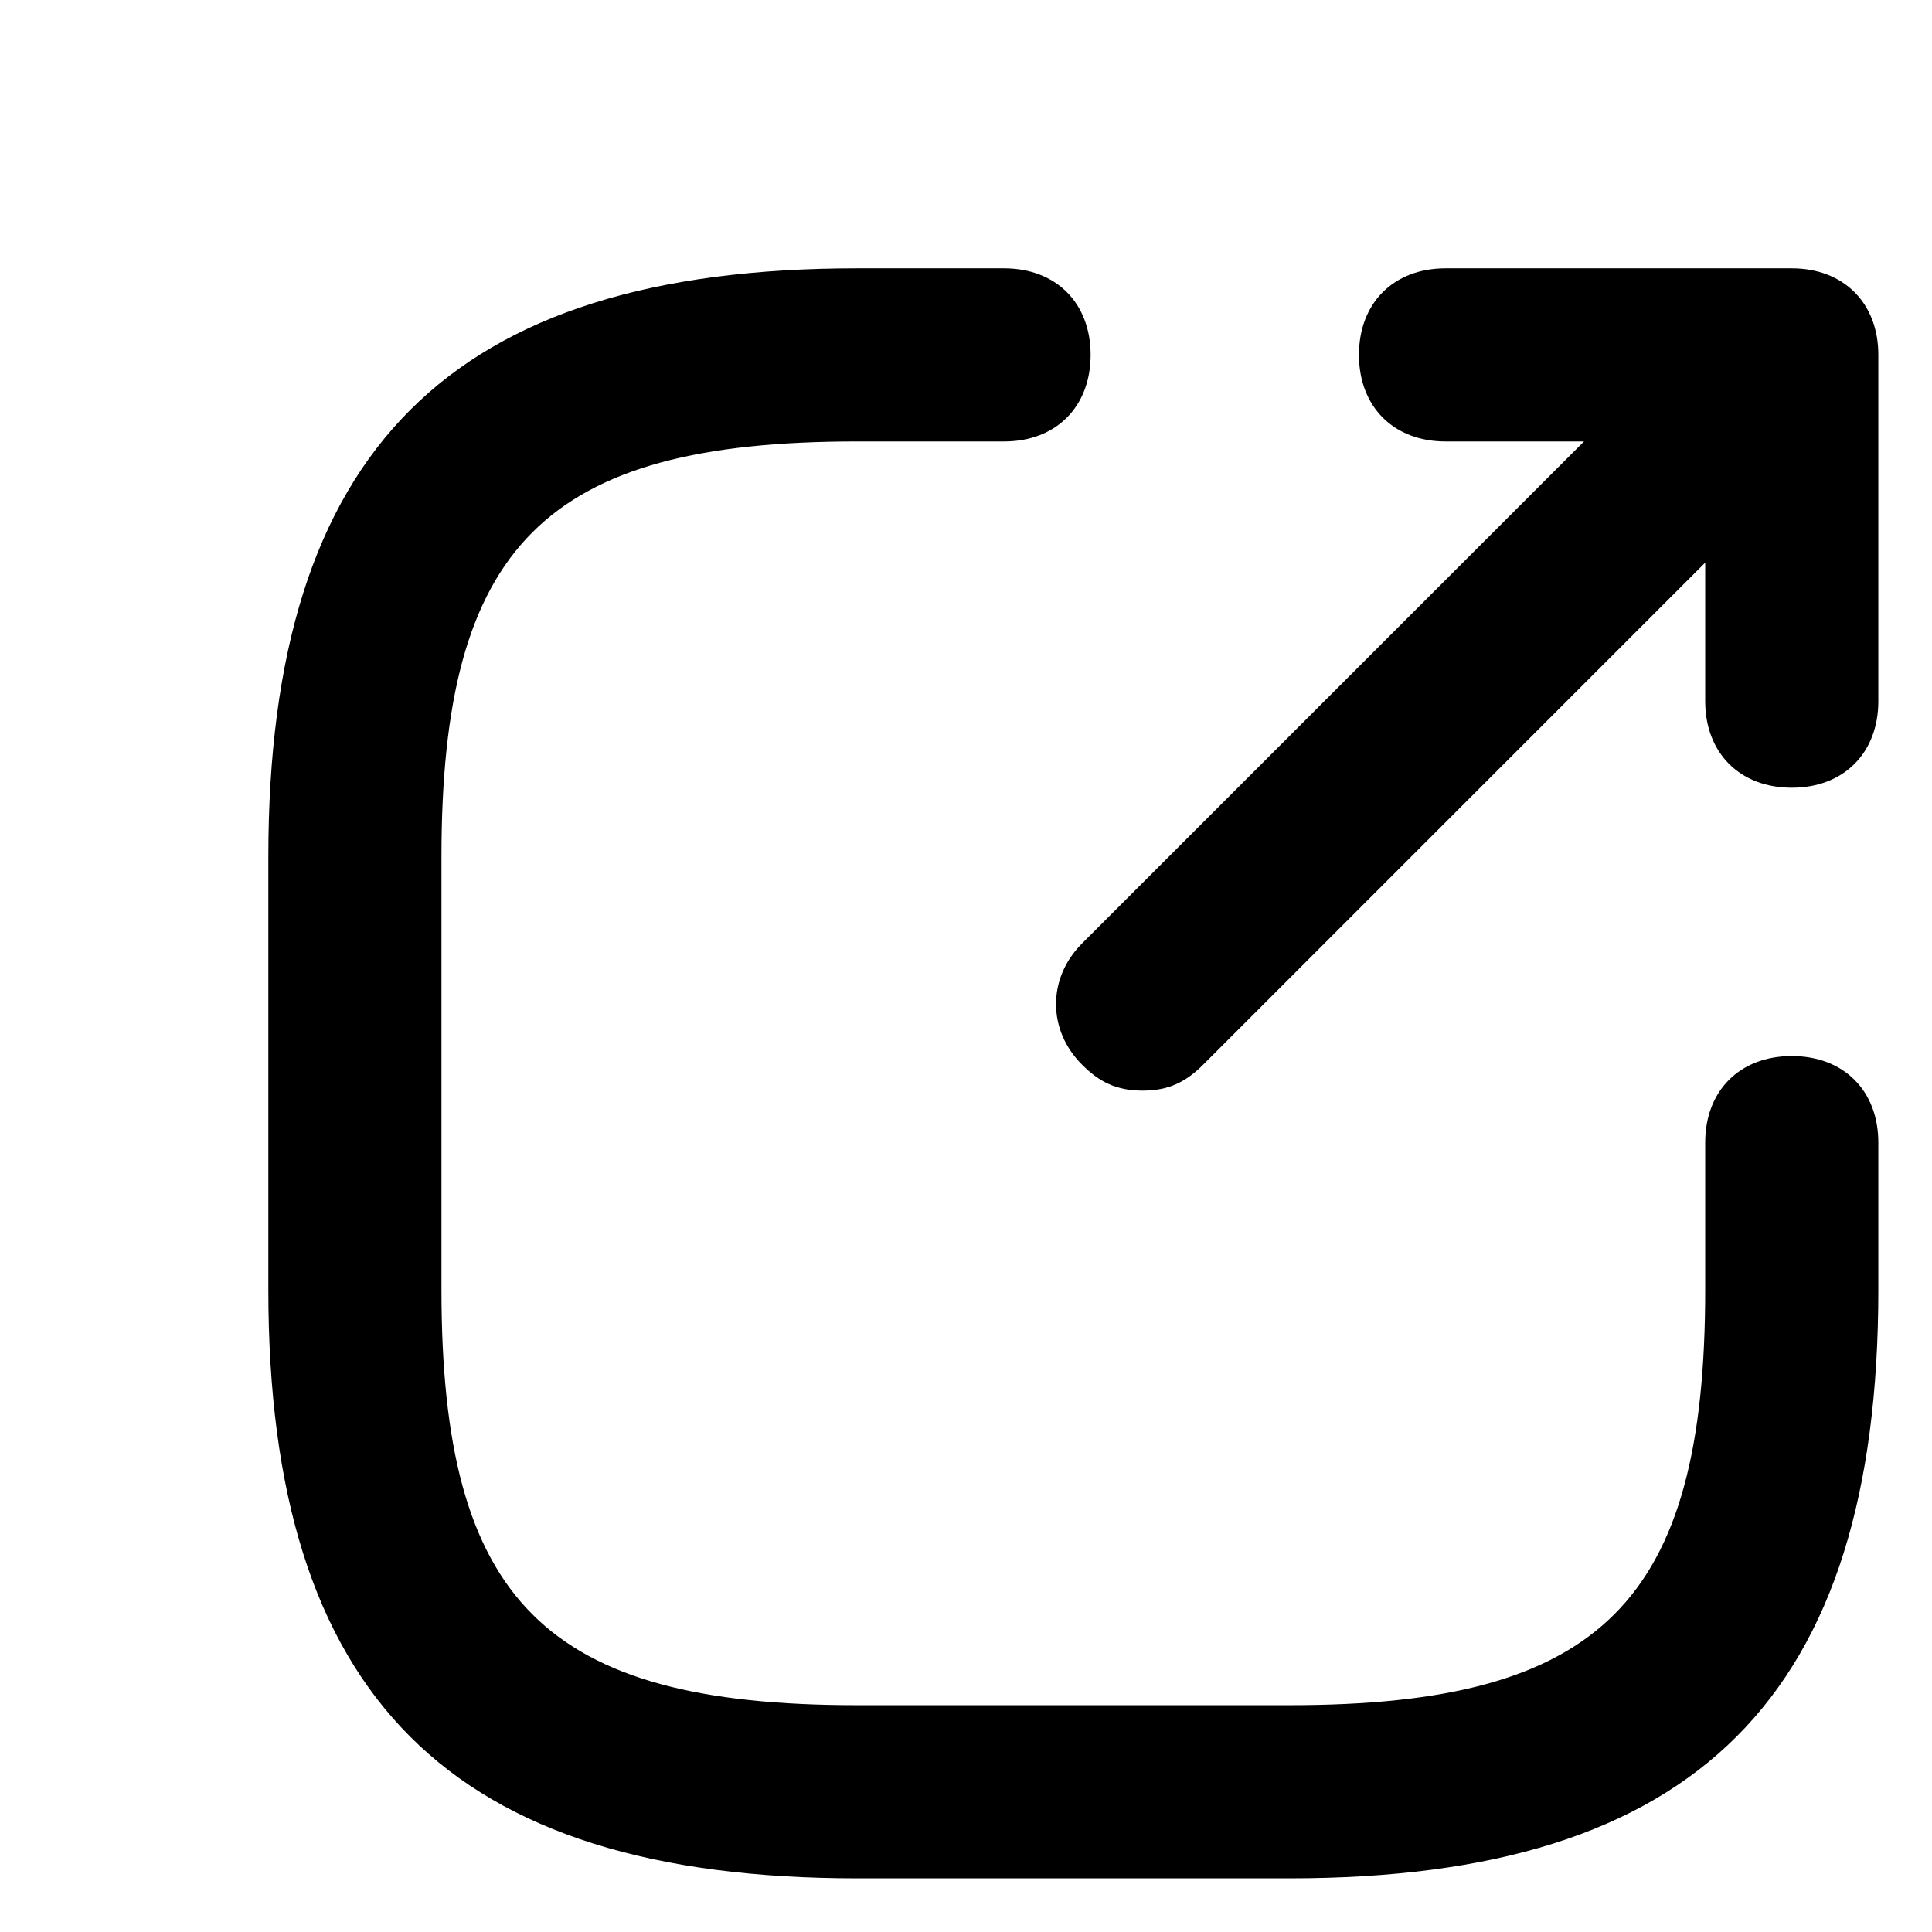 <svg width="18" height="18" viewBox="0 0 18 18" fill="none" xmlns="http://www.w3.org/2000/svg">
<path d="M12.016 17.5H7.984C4.194 17.5 2.5 15.806 2.5 12.016V7.984C2.5 4.194 4.194 2.5 7.984 2.5H9.355C9.839 2.5 10.161 2.823 10.161 3.306C10.161 3.79 9.839 4.113 9.355 4.113H7.984C5.081 4.113 4.113 5.081 4.113 7.984V12.016C4.113 14.919 5.081 15.887 7.984 15.887H12.016C14.919 15.887 15.887 14.919 15.887 12.016V10.645C15.887 10.161 16.21 9.839 16.694 9.839C17.177 9.839 17.5 10.161 17.5 10.645V12.016C17.5 15.806 15.806 17.5 12.016 17.5ZM10.645 10.161C10.403 10.161 10.242 10.081 10.081 9.919C9.758 9.597 9.758 9.113 10.081 8.79L14.758 4.113H13.468C12.984 4.113 12.661 3.79 12.661 3.306C12.661 2.823 12.984 2.5 13.468 2.5H16.694C17.177 2.5 17.5 2.823 17.5 3.306V6.532C17.5 7.016 17.177 7.339 16.694 7.339C16.21 7.339 15.887 7.016 15.887 6.532V5.242L11.21 9.919C11.048 10.081 10.887 10.161 10.645 10.161Z" fill="currentColor"/>
</svg>
